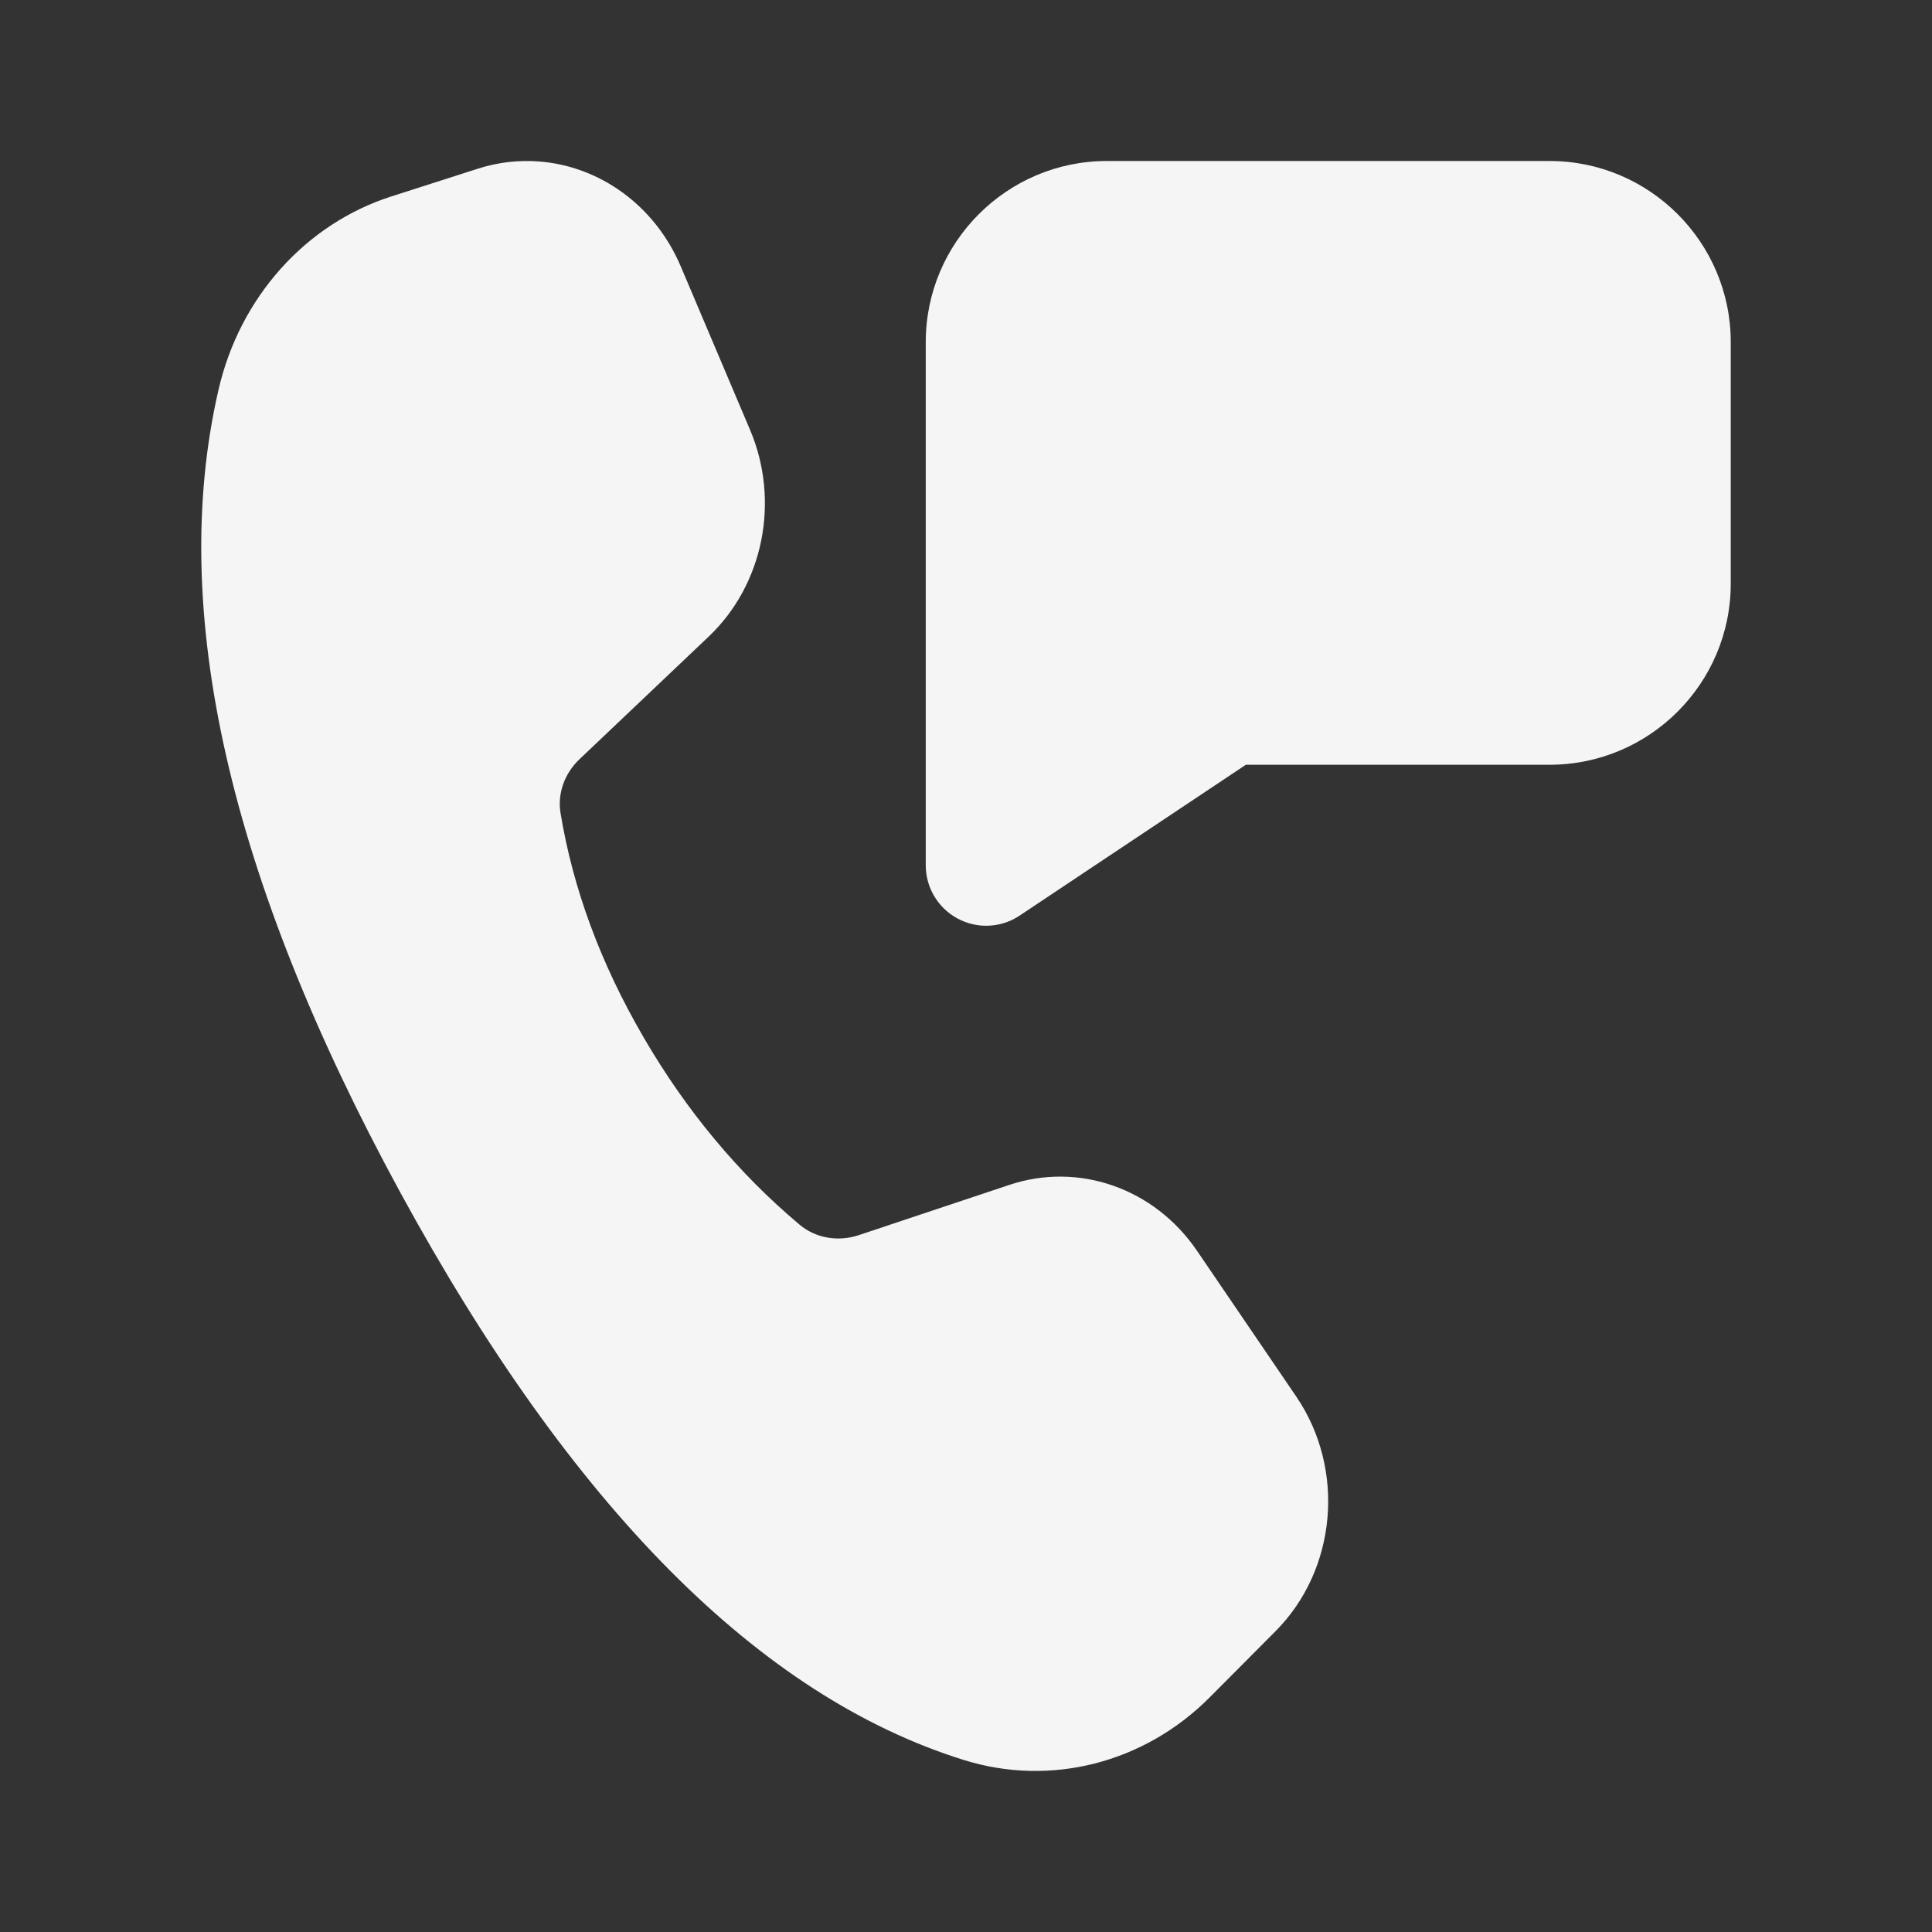 <svg xmlns="http://www.w3.org/2000/svg" fill="whitesmoke" viewBox="0 0 48 48" width="48px" height="48px"><rect x="0" y="0" width="48" height="48" fill="#333333" stroke="none"/><path d="M 27.5 4 C 25.019 4 23 6.019 23 8.5 L 23 21.5 C 23 22.053 23.306 22.561 23.793 22.822 C 24.015 22.94 24.257 23 24.5 23 C 24.791 23 25.081 22.916 25.332 22.748 L 30.953 19 L 38.5 19 C 40.981 19 43 16.981 43 14.5 L 43 8.5 C 43 6.019 40.981 4 38.5 4 L 27.5 4 z M 13.396 4.012 C 12.897 3.973 12.383 4.028 11.879 4.189 L 9.727 4.879 C 7.592 5.561 5.956 7.389 5.428 9.686 C 4.173 15.144 5.678 21.788 9.941 29.619 C 14.201 37.44 18.869 42.143 23.947 43.727 C 26.098 44.398 28.425 43.806 30.053 42.172 L 31.688 40.529 C 33.214 38.997 33.435 36.504 32.205 34.697 L 29.74 31.076 C 28.682 29.522 26.803 28.863 25.078 29.438 L 21.332 30.688 C 20.832 30.855 20.271 30.767 19.867 30.428 C 18.342 29.147 17.048 27.592 15.986 25.766 C 14.922 23.936 14.236 22.08 13.926 20.199 C 13.845 19.707 14.033 19.209 14.395 18.865 L 17.607 15.816 C 18.969 14.524 19.384 12.447 18.635 10.68 L 16.916 6.625 C 16.268 5.096 14.894 4.128 13.396 4.012 z"/></svg>